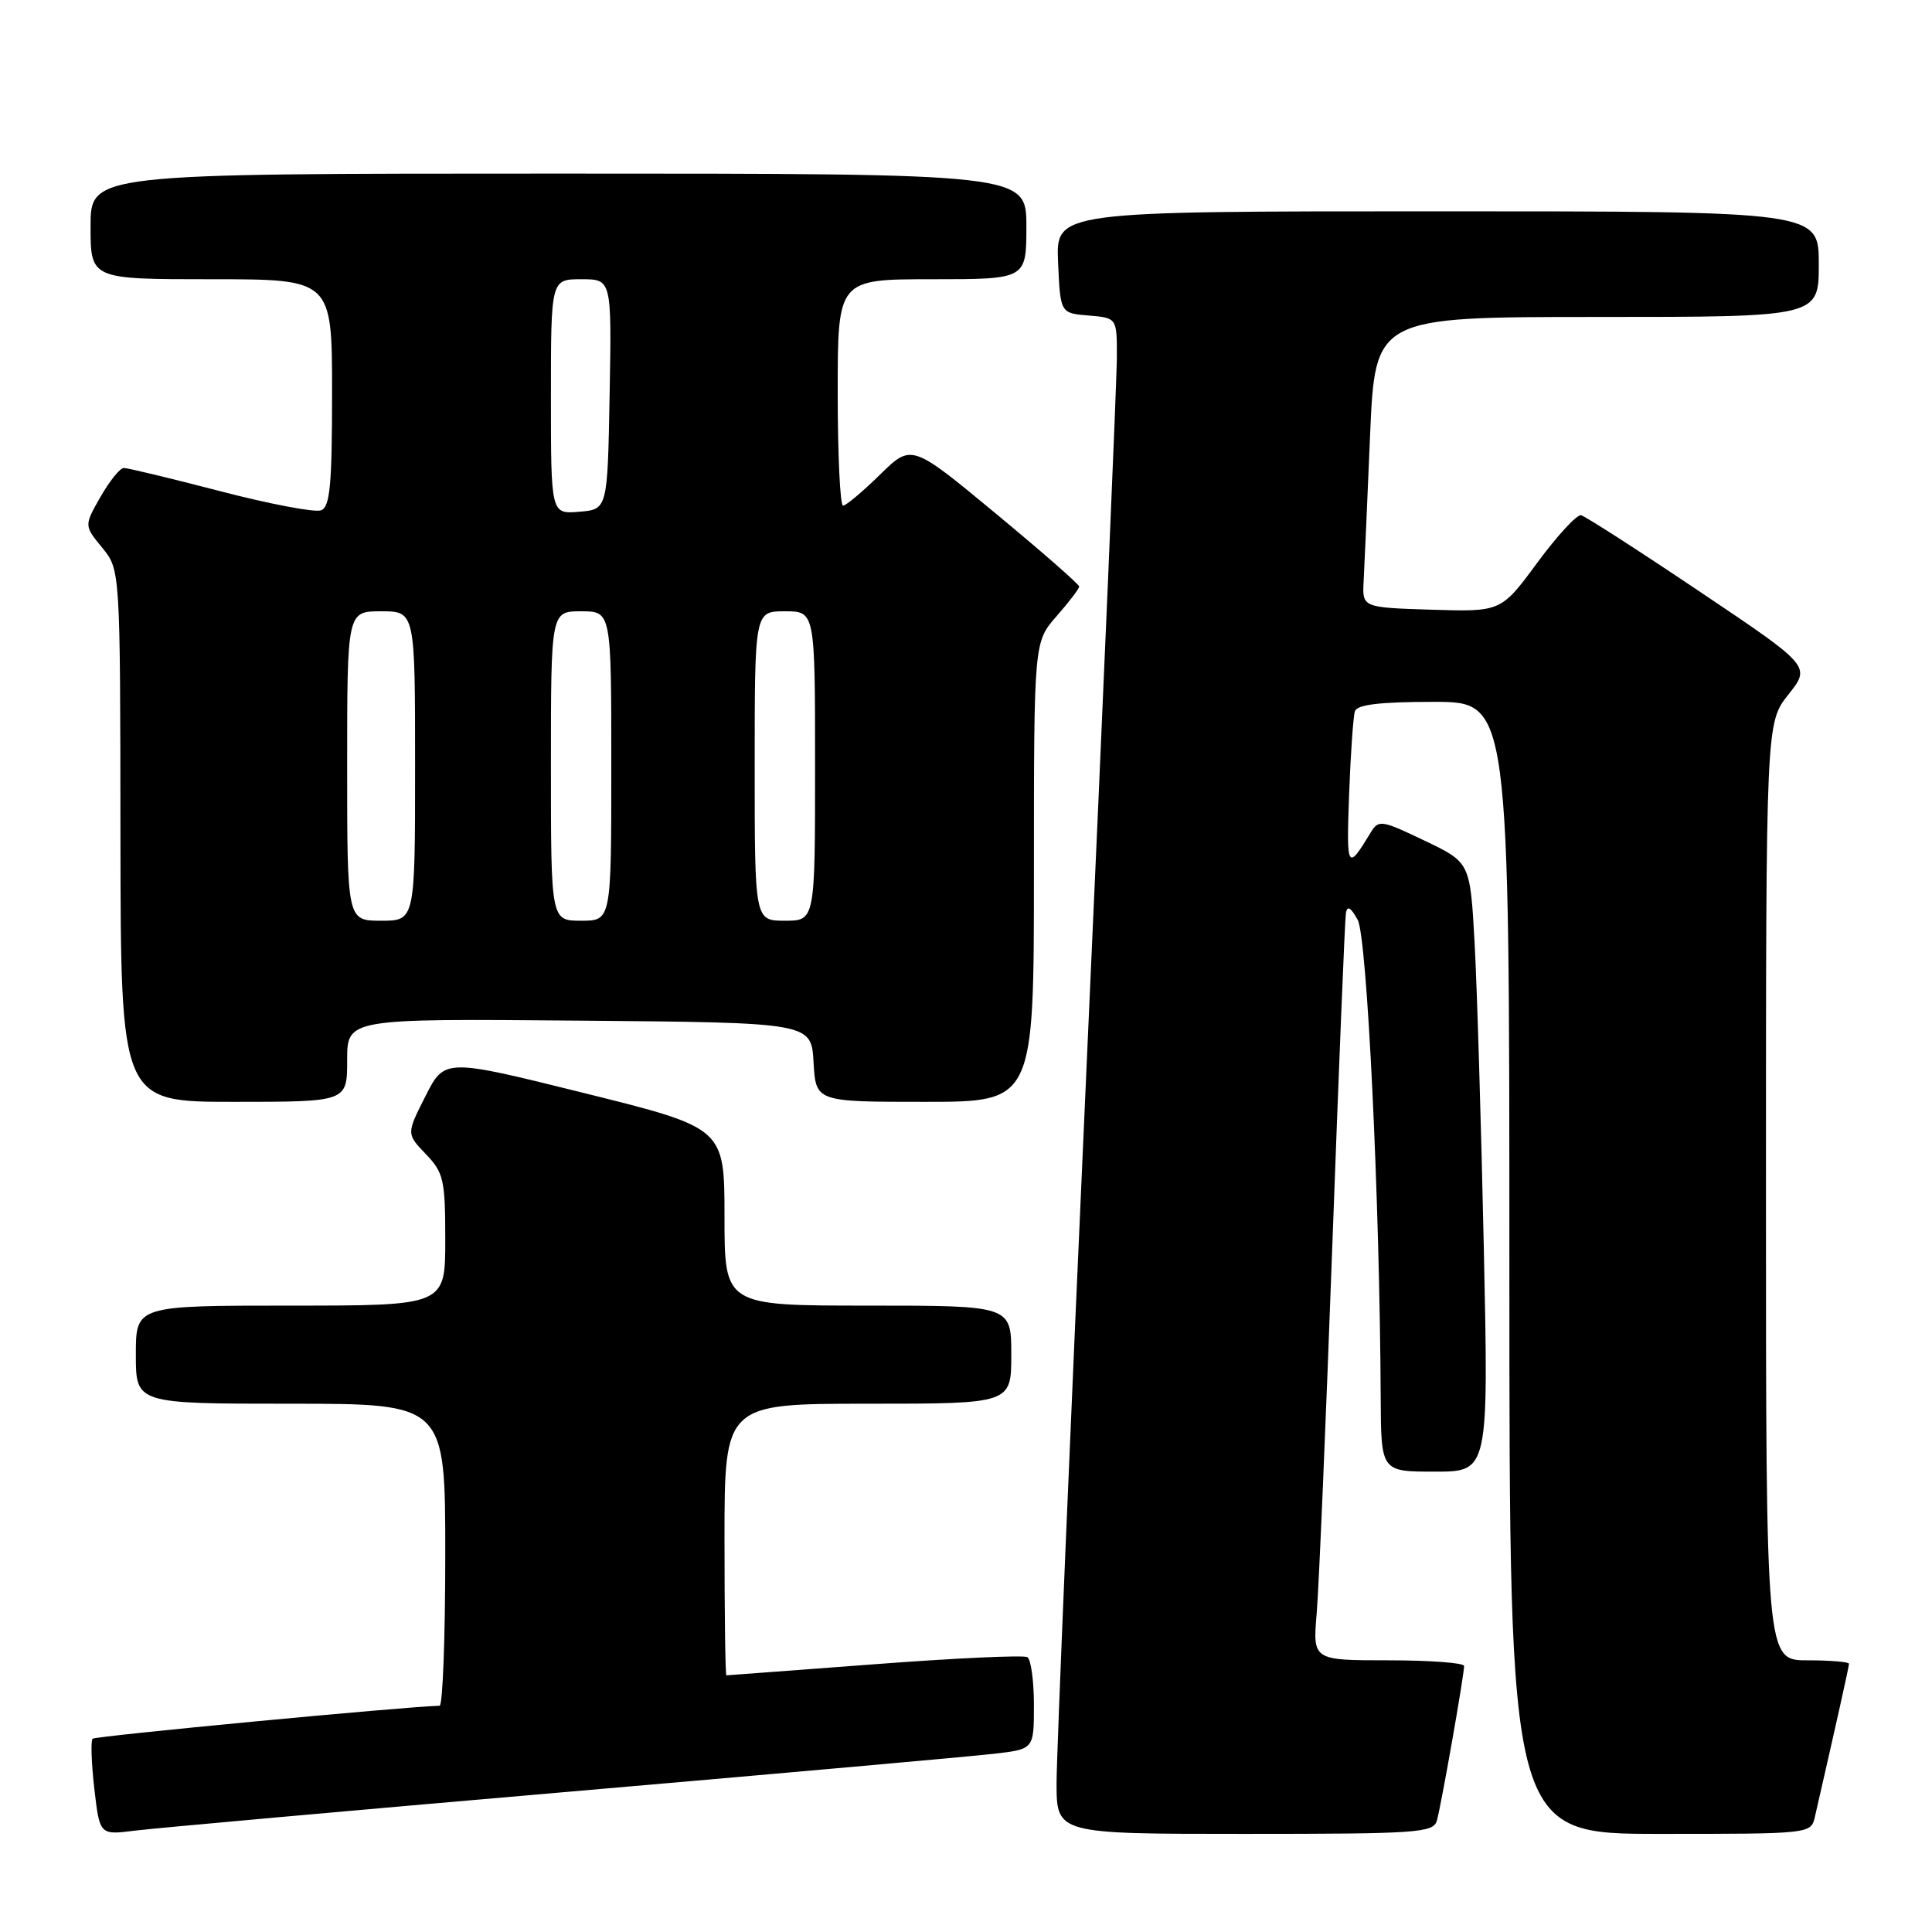 <?xml version="1.0" encoding="UTF-8" standalone="no"?>
<!DOCTYPE svg PUBLIC "-//W3C//DTD SVG 1.1//EN" "http://www.w3.org/Graphics/SVG/1.1/DTD/svg11.dtd" >
<svg xmlns="http://www.w3.org/2000/svg" xmlns:xlink="http://www.w3.org/1999/xlink" version="1.1" viewBox="0 0 256 256">
 <g >
 <path fill="currentColor"
d=" M 74.50 237.49 C 103.10 235.02 128.86 232.72 131.75 232.38 C 137.00 231.77 137.00 231.77 137.00 225.94 C 137.00 222.74 136.61 219.88 136.13 219.58 C 135.66 219.29 126.54 219.71 115.88 220.52 C 105.22 221.32 96.39 221.99 96.25 221.99 C 96.11 222.00 96.00 213.90 96.00 204.00 C 96.00 186.00 96.00 186.00 115.00 186.00 C 134.00 186.00 134.00 186.00 134.00 179.50 C 134.00 173.00 134.00 173.00 115.00 173.00 C 96.00 173.00 96.00 173.00 96.00 161.23 C 96.00 149.46 96.00 149.46 77.46 144.85 C 58.91 140.24 58.91 140.24 56.38 145.24 C 53.85 150.23 53.85 150.23 56.42 152.92 C 58.79 155.39 59.00 156.32 59.00 164.30 C 59.00 173.00 59.00 173.00 38.50 173.00 C 18.00 173.00 18.00 173.00 18.00 179.50 C 18.00 186.00 18.00 186.00 38.50 186.00 C 59.00 186.00 59.00 186.00 59.00 206.00 C 59.00 217.00 58.66 226.01 58.25 226.02 C 53.67 226.13 12.64 230.03 12.27 230.39 C 12.01 230.66 12.11 233.64 12.50 237.02 C 13.21 243.16 13.21 243.16 17.86 242.57 C 20.41 242.25 45.90 239.96 74.50 237.49 Z  M 190.39 241.25 C 190.93 239.42 193.99 222.05 194.00 220.75 C 194.00 220.34 189.49 220.00 183.97 220.00 C 173.94 220.00 173.94 220.00 174.47 213.75 C 174.76 210.31 175.69 188.38 176.54 165.00 C 177.40 141.62 178.20 121.83 178.34 121.00 C 178.51 119.95 178.98 120.22 179.90 121.88 C 181.15 124.15 182.83 159.01 182.95 185.25 C 183.00 195.00 183.00 195.00 190.12 195.00 C 197.25 195.00 197.25 195.00 196.61 165.25 C 196.26 148.89 195.71 130.72 195.39 124.89 C 194.80 114.27 194.80 114.27 188.76 111.39 C 183.02 108.64 182.66 108.59 181.61 110.34 C 178.52 115.44 178.40 115.22 178.76 105.34 C 178.96 99.93 179.31 94.94 179.53 94.25 C 179.82 93.36 182.83 93.00 189.97 93.00 C 200.00 93.00 200.00 93.00 200.00 168.00 C 200.00 243.00 200.00 243.00 219.98 243.00 C 239.88 243.00 239.96 242.99 240.48 240.75 C 243.28 228.54 245.00 220.84 245.00 220.46 C 245.00 220.21 242.53 220.00 239.50 220.00 C 234.00 220.00 234.00 220.00 234.00 157.89 C 234.00 95.79 234.00 95.79 236.97 92.03 C 239.95 88.28 239.95 88.28 225.22 78.39 C 217.13 72.95 210.05 68.40 209.50 68.27 C 208.95 68.15 206.34 70.98 203.70 74.56 C 198.90 81.07 198.90 81.07 189.70 80.79 C 180.50 80.50 180.50 80.50 180.69 77.00 C 180.79 75.08 181.18 66.41 181.54 57.75 C 182.21 42.00 182.21 42.00 211.61 42.00 C 241.00 42.00 241.00 42.00 241.00 35.00 C 241.00 28.00 241.00 28.00 190.45 28.00 C 139.91 28.00 139.91 28.00 140.20 34.75 C 140.50 41.50 140.50 41.50 144.25 41.81 C 148.00 42.12 148.00 42.12 147.99 47.31 C 147.99 50.16 146.19 92.32 143.99 141.00 C 141.80 189.68 140.00 232.54 140.00 236.25 C 140.00 243.00 140.00 243.00 164.93 243.00 C 187.81 243.00 189.91 242.86 190.39 241.25 Z  M 46.00 140.49 C 46.00 134.97 46.00 134.97 76.75 135.24 C 107.50 135.50 107.50 135.50 107.80 140.75 C 108.10 146.00 108.10 146.00 122.55 146.00 C 137.00 146.00 137.00 146.00 137.00 115.53 C 137.00 85.07 137.00 85.07 140.00 81.65 C 141.65 79.77 143.00 78.00 143.00 77.72 C 143.00 77.43 138.00 73.06 131.89 68.00 C 120.78 58.80 120.78 58.80 116.60 62.90 C 114.30 65.15 112.10 67.00 111.71 67.00 C 111.32 67.00 111.00 60.25 111.00 52.00 C 111.00 37.00 111.00 37.00 123.50 37.00 C 136.00 37.00 136.00 37.00 136.00 30.00 C 136.00 23.00 136.00 23.00 74.00 23.00 C 12.00 23.00 12.00 23.00 12.00 30.00 C 12.00 37.00 12.00 37.00 28.00 37.00 C 44.00 37.00 44.00 37.00 44.00 52.03 C 44.00 64.28 43.73 67.17 42.54 67.62 C 41.74 67.93 35.73 66.79 29.20 65.09 C 22.66 63.39 16.90 62.00 16.40 62.01 C 15.91 62.01 14.52 63.73 13.32 65.83 C 11.14 69.65 11.14 69.65 13.54 72.57 C 15.93 75.50 15.93 75.50 15.96 110.75 C 16.00 146.00 16.00 146.00 31.00 146.00 C 46.00 146.00 46.00 146.00 46.00 140.49 Z  M 46.00 101.50 C 46.00 81.00 46.00 81.00 50.50 81.00 C 55.00 81.00 55.00 81.00 55.00 101.50 C 55.00 122.00 55.00 122.00 50.50 122.00 C 46.00 122.00 46.00 122.00 46.00 101.50 Z  M 73.00 101.50 C 73.00 81.00 73.00 81.00 77.00 81.00 C 81.00 81.00 81.00 81.00 81.00 101.50 C 81.00 122.00 81.00 122.00 77.00 122.00 C 73.00 122.00 73.00 122.00 73.00 101.50 Z  M 100.00 101.50 C 100.00 81.00 100.00 81.00 104.00 81.00 C 108.00 81.00 108.00 81.00 108.00 101.50 C 108.00 122.00 108.00 122.00 104.00 122.00 C 100.00 122.00 100.00 122.00 100.00 101.50 Z  M 73.00 52.56 C 73.00 37.00 73.00 37.00 77.03 37.00 C 81.05 37.00 81.05 37.00 80.78 52.25 C 80.50 67.50 80.50 67.50 76.75 67.81 C 73.00 68.12 73.00 68.12 73.00 52.56 Z "/>
</g>
</svg>